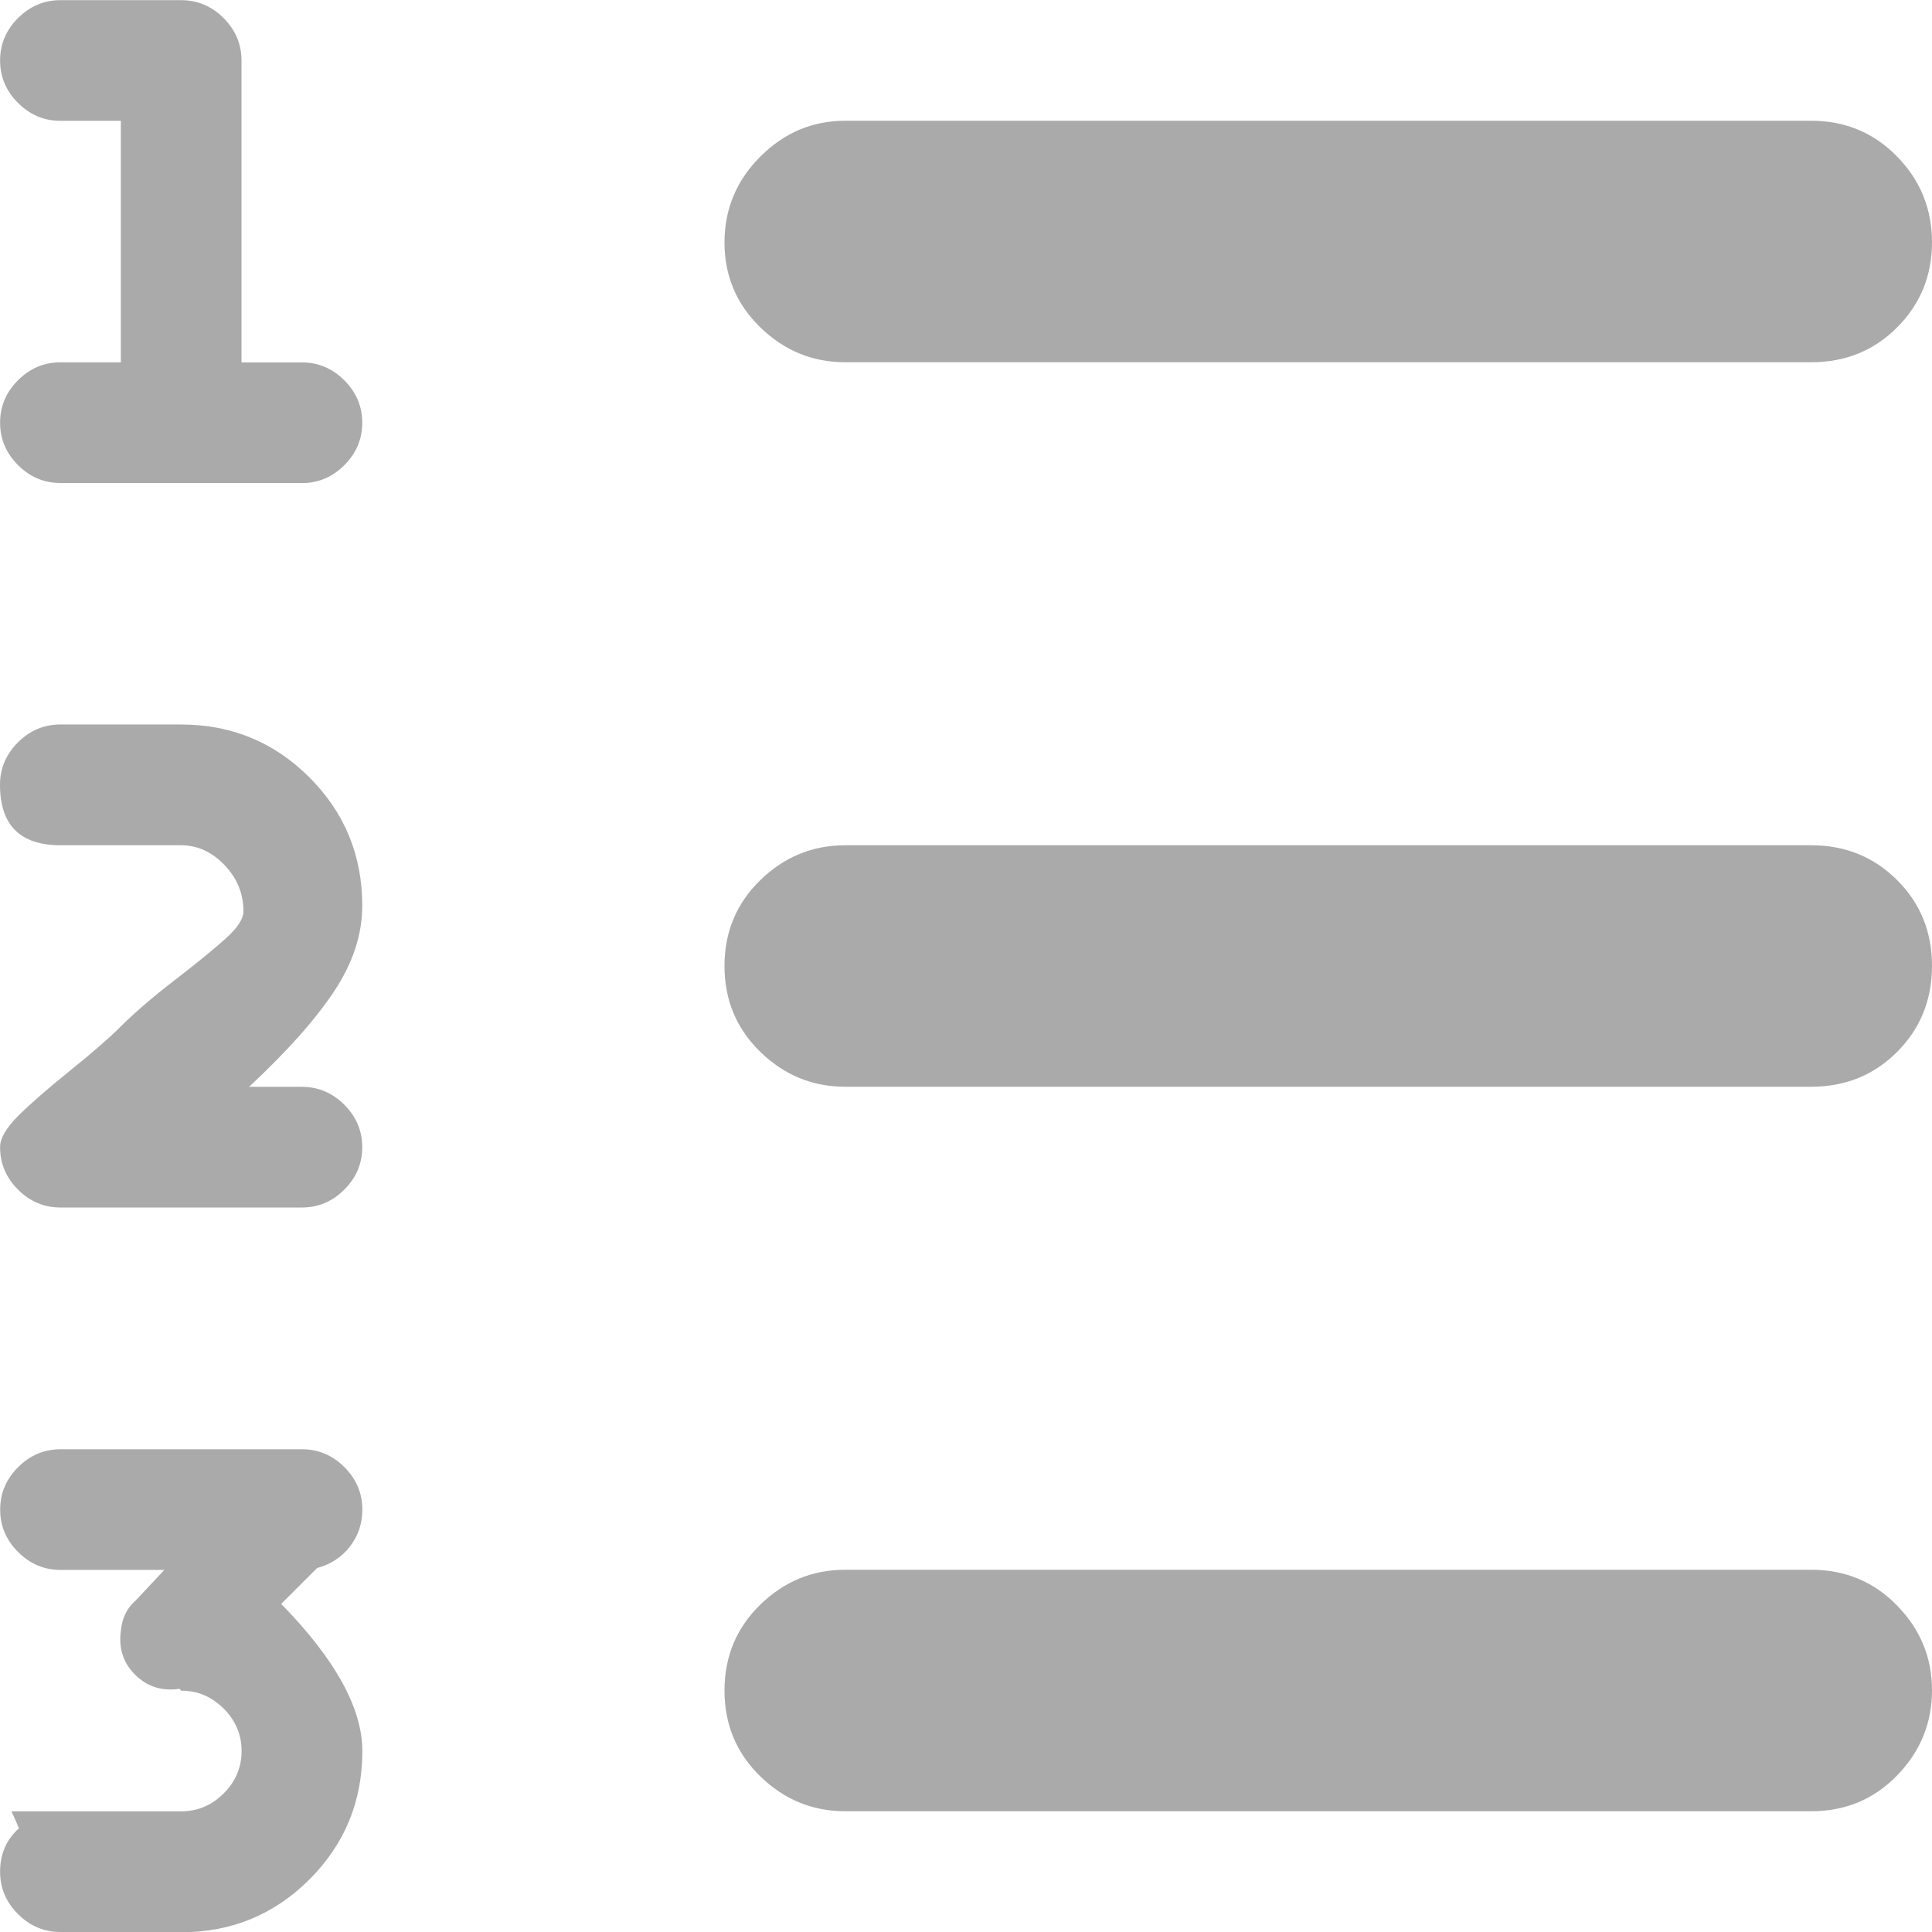 <?xml version="1.0" encoding="utf-8"?>
<!-- Generated by IcoMoon.io -->
<!DOCTYPE svg PUBLIC "-//W3C//DTD SVG 1.1//EN" "http://www.w3.org/Graphics/SVG/1.1/DTD/svg11.dtd">
<svg version="1.1" xmlns="http://www.w3.org/2000/svg" xmlns:xlink="http://www.w3.org/1999/xlink" width="22" height="22" viewBox="0 0 22 22">
	<path d="M20.625 12.375h-11q-0.559 0-0.967-0.397t-0.408-0.978 0.408-0.978 0.967-0.397h11q0.58 0 0.978 0.397t0.397 0.978-0.397 0.978-0.978 0.397zM20.625 4.125h-11q-0.559 0-0.967-0.397t-0.408-0.967 0.408-0.978 0.967-0.408h11q0.58 0 0.978 0.408t0.397 0.978-0.397 0.967-0.978 0.397zM2.063 22h-1.375q-0.279 0-0.483-0.204t-0.204-0.483q0-0.301 0.215-0.494-0.064-0.15-0.086-0.193h1.934q0.279 0 0.483-0.204t0.204-0.483-0.204-0.483-0.483-0.204l-0.021-0.021q-0.301 0.043-0.505-0.161t-0.161-0.505v0q0.021-0.215 0.172-0.344l0.322-0.344h-1.182q-0.279 0-0.483-0.204t-0.204-0.483 0.204-0.483 0.483-0.204h2.75q0.279 0 0.483 0.204t0.204 0.483q0 0.236-0.14 0.419t-0.376 0.247l-0.408 0.408q0.924 0.945 0.924 1.676 0 0.859-0.602 1.461t-1.461 0.602zM4.125 13.063q0 0.279-0.204 0.483t-0.483 0.204h-2.75q-0.279 0-0.483-0.204t-0.204-0.483q0-0.15 0.204-0.354t0.591-0.516 0.58-0.505q0.236-0.236 0.612-0.526t0.58-0.473 0.204-0.312q0-0.301-0.215-0.526t-0.494-0.226h-1.375q-0.688 0-0.688-0.688 0-0.279 0.204-0.483t0.483-0.204h1.375q0.859 0 1.461 0.602t0.602 1.461q0 0.494-0.322 0.978t-0.967 1.085h0.602q0.279 0 0.483 0.204t0.204 0.483zM3.438 5.5h-2.75q-0.279 0-0.483-0.204t-0.204-0.483 0.204-0.483 0.483-0.204h0.688v-2.75h-0.688q-0.279 0-0.483-0.204t-0.204-0.483 0.204-0.483 0.483-0.204h1.375q0.279 0 0.483 0.204t0.204 0.483v3.438h0.688q0.279 0 0.483 0.204t0.204 0.483-0.204 0.483-0.483 0.204zM9.625 17.875h11q0.58 0 0.978 0.408t0.397 0.967-0.397 0.967-0.978 0.408h-11q-0.559 0-0.967-0.397t-0.408-0.978 0.408-0.978 0.967-0.397z" fill="#aaaaaa" />
</svg>

